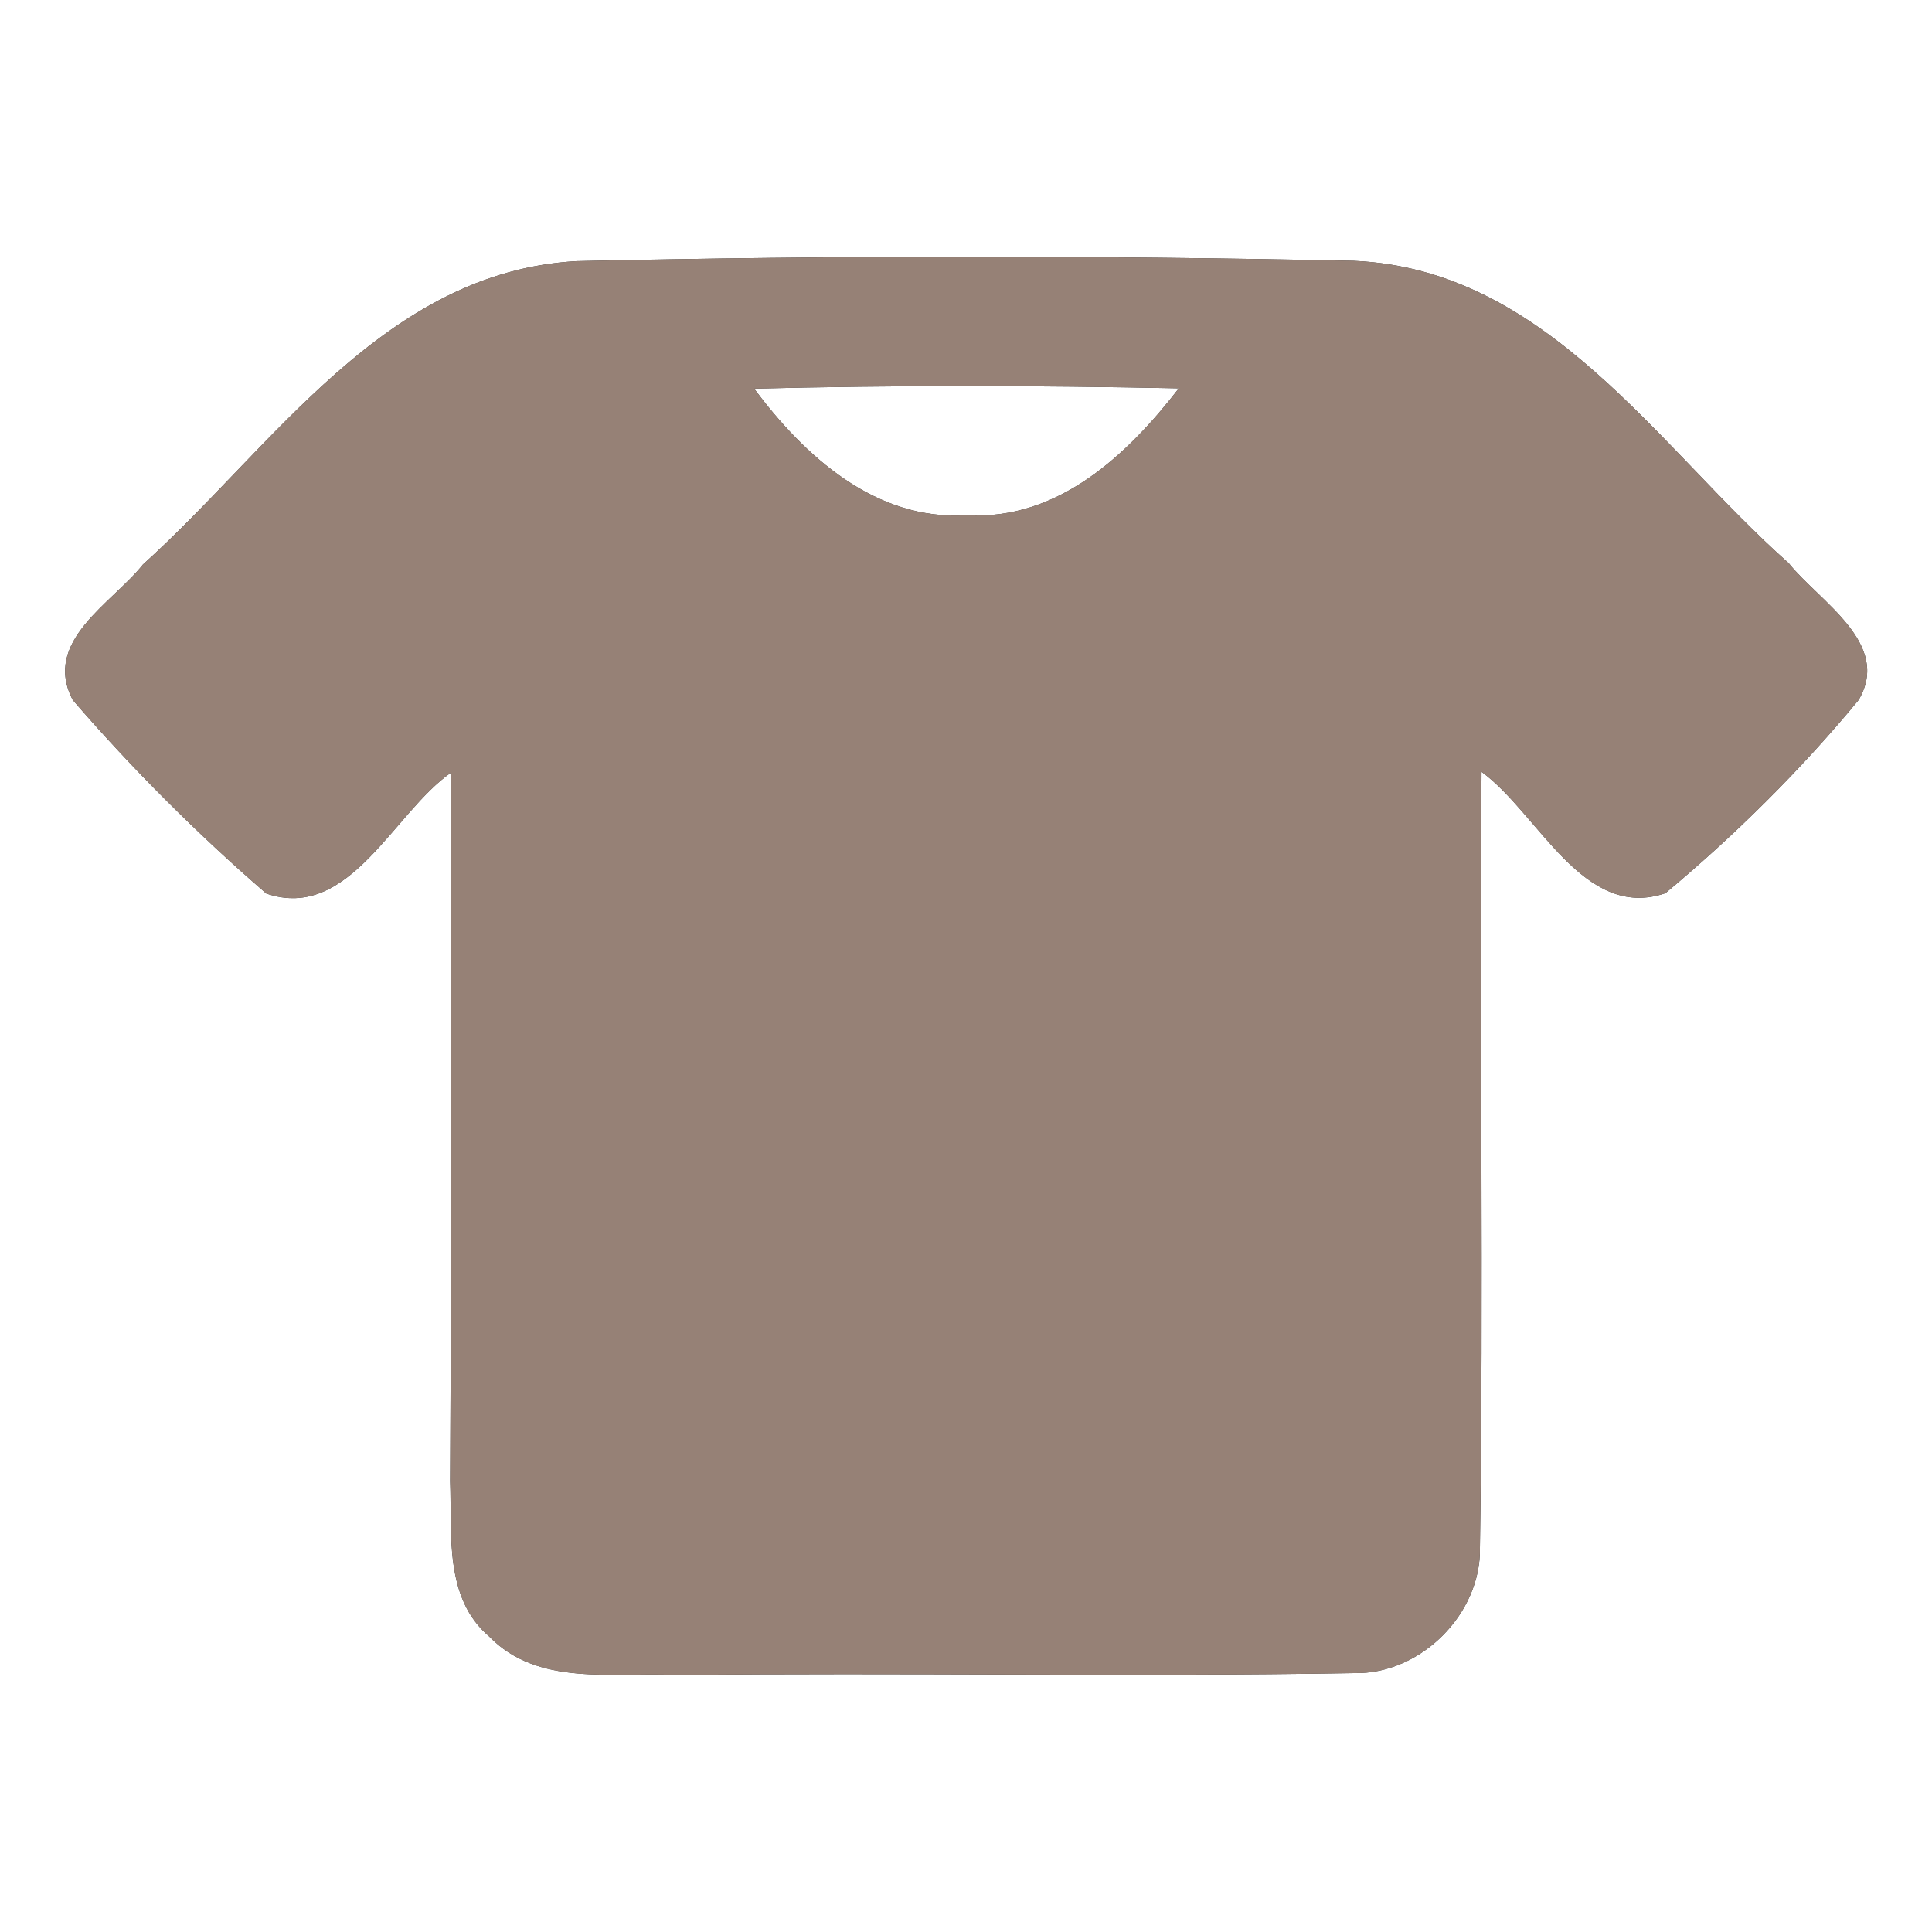 <?xml version="1.0" encoding="UTF-8" ?>
<!DOCTYPE svg PUBLIC "-//W3C//DTD SVG 1.1//EN" "http://www.w3.org/Graphics/SVG/1.1/DTD/svg11.dtd">
<svg width="60pt" height="60pt" viewBox="0 0 60 60" version="1.1" xmlns="http://www.w3.org/2000/svg">
<rect x="0" y="0" width="60" height="60" fill="#333333" stroke="none"/>
<g id="#ffffffff">
<path fill="#ffffff" opacity="1.00" d=" M 0.00 0.00 L 60.00 0.00 L 60.00 60.00 L 0.00 60.00 L 0.00 0.00 M 4.44 17.53 C 3.48 18.74 1.30 19.91 2.26 21.74 C 4.11 23.88 6.13 25.90 8.27 27.75 C 10.84 28.63 12.22 25.24 14.00 24.00 C 13.99 31.34 14.02 38.67 13.98 46.00 C 14.04 47.64 13.79 49.63 15.19 50.82 C 16.71 52.39 19.03 51.92 20.98 52.02 C 28.01 51.94 35.04 52.08 42.06 51.96 C 44.12 52.00 46.00 50.12 45.96 48.07 C 46.08 40.04 45.95 32.00 46.01 23.97 C 47.78 25.26 49.17 28.61 51.72 27.74 C 53.89 25.93 55.92 23.92 57.72 21.74 C 58.76 19.98 56.50 18.68 55.55 17.49 C 51.48 13.88 48.05 8.36 42.04 8.10 C 34.01 7.93 25.95 7.93 17.91 8.11 C 11.94 8.44 8.48 13.89 4.44 17.53 Z" />
<path fill="#ffffff" opacity="1.00" d=" M 23.42 12.07 C 27.81 11.96 32.21 11.97 36.61 12.06 C 35.01 14.13 32.85 16.17 30.02 16.00 C 27.19 16.18 24.99 14.17 23.42 12.07 Z" />
</g>
<g id="#000000ff">
<path fill="#968176" opacity="1.00" d=" M 4.44 17.53 C 8.48 13.89 11.94 8.44 17.91 8.11 C 25.95 7.93 34.01 7.93 42.04 8.10 C 48.05 8.36 51.48 13.88 55.55 17.49 C 56.50 18.68 58.76 19.98 57.72 21.74 C 55.92 23.92 53.89 25.93 51.72 27.74 C 49.17 28.61 47.78 25.26 46.01 23.97 C 45.95 32.00 46.08 40.04 45.96 48.07 C 46.00 50.12 44.12 52.00 42.06 51.96 C 35.04 52.08 28.01 51.94 20.98 52.02 C 19.03 51.92 16.71 52.39 15.19 50.82 C 13.79 49.63 14.04 47.64 13.98 46.00 C 14.02 38.67 13.99 31.34 14.00 24.00 C 12.22 25.24 10.84 28.63 8.27 27.75 C 6.13 25.90 4.11 23.88 2.26 21.74 C 1.30 19.91 3.48 18.74 4.44 17.53 M 23.42 12.07 C 24.99 14.17 27.19 16.18 30.02 16.00 C 32.85 16.17 35.01 14.13 36.61 12.06 C 32.21 11.97 27.81 11.96 23.42 12.07 Z" />
</g>
</svg>
